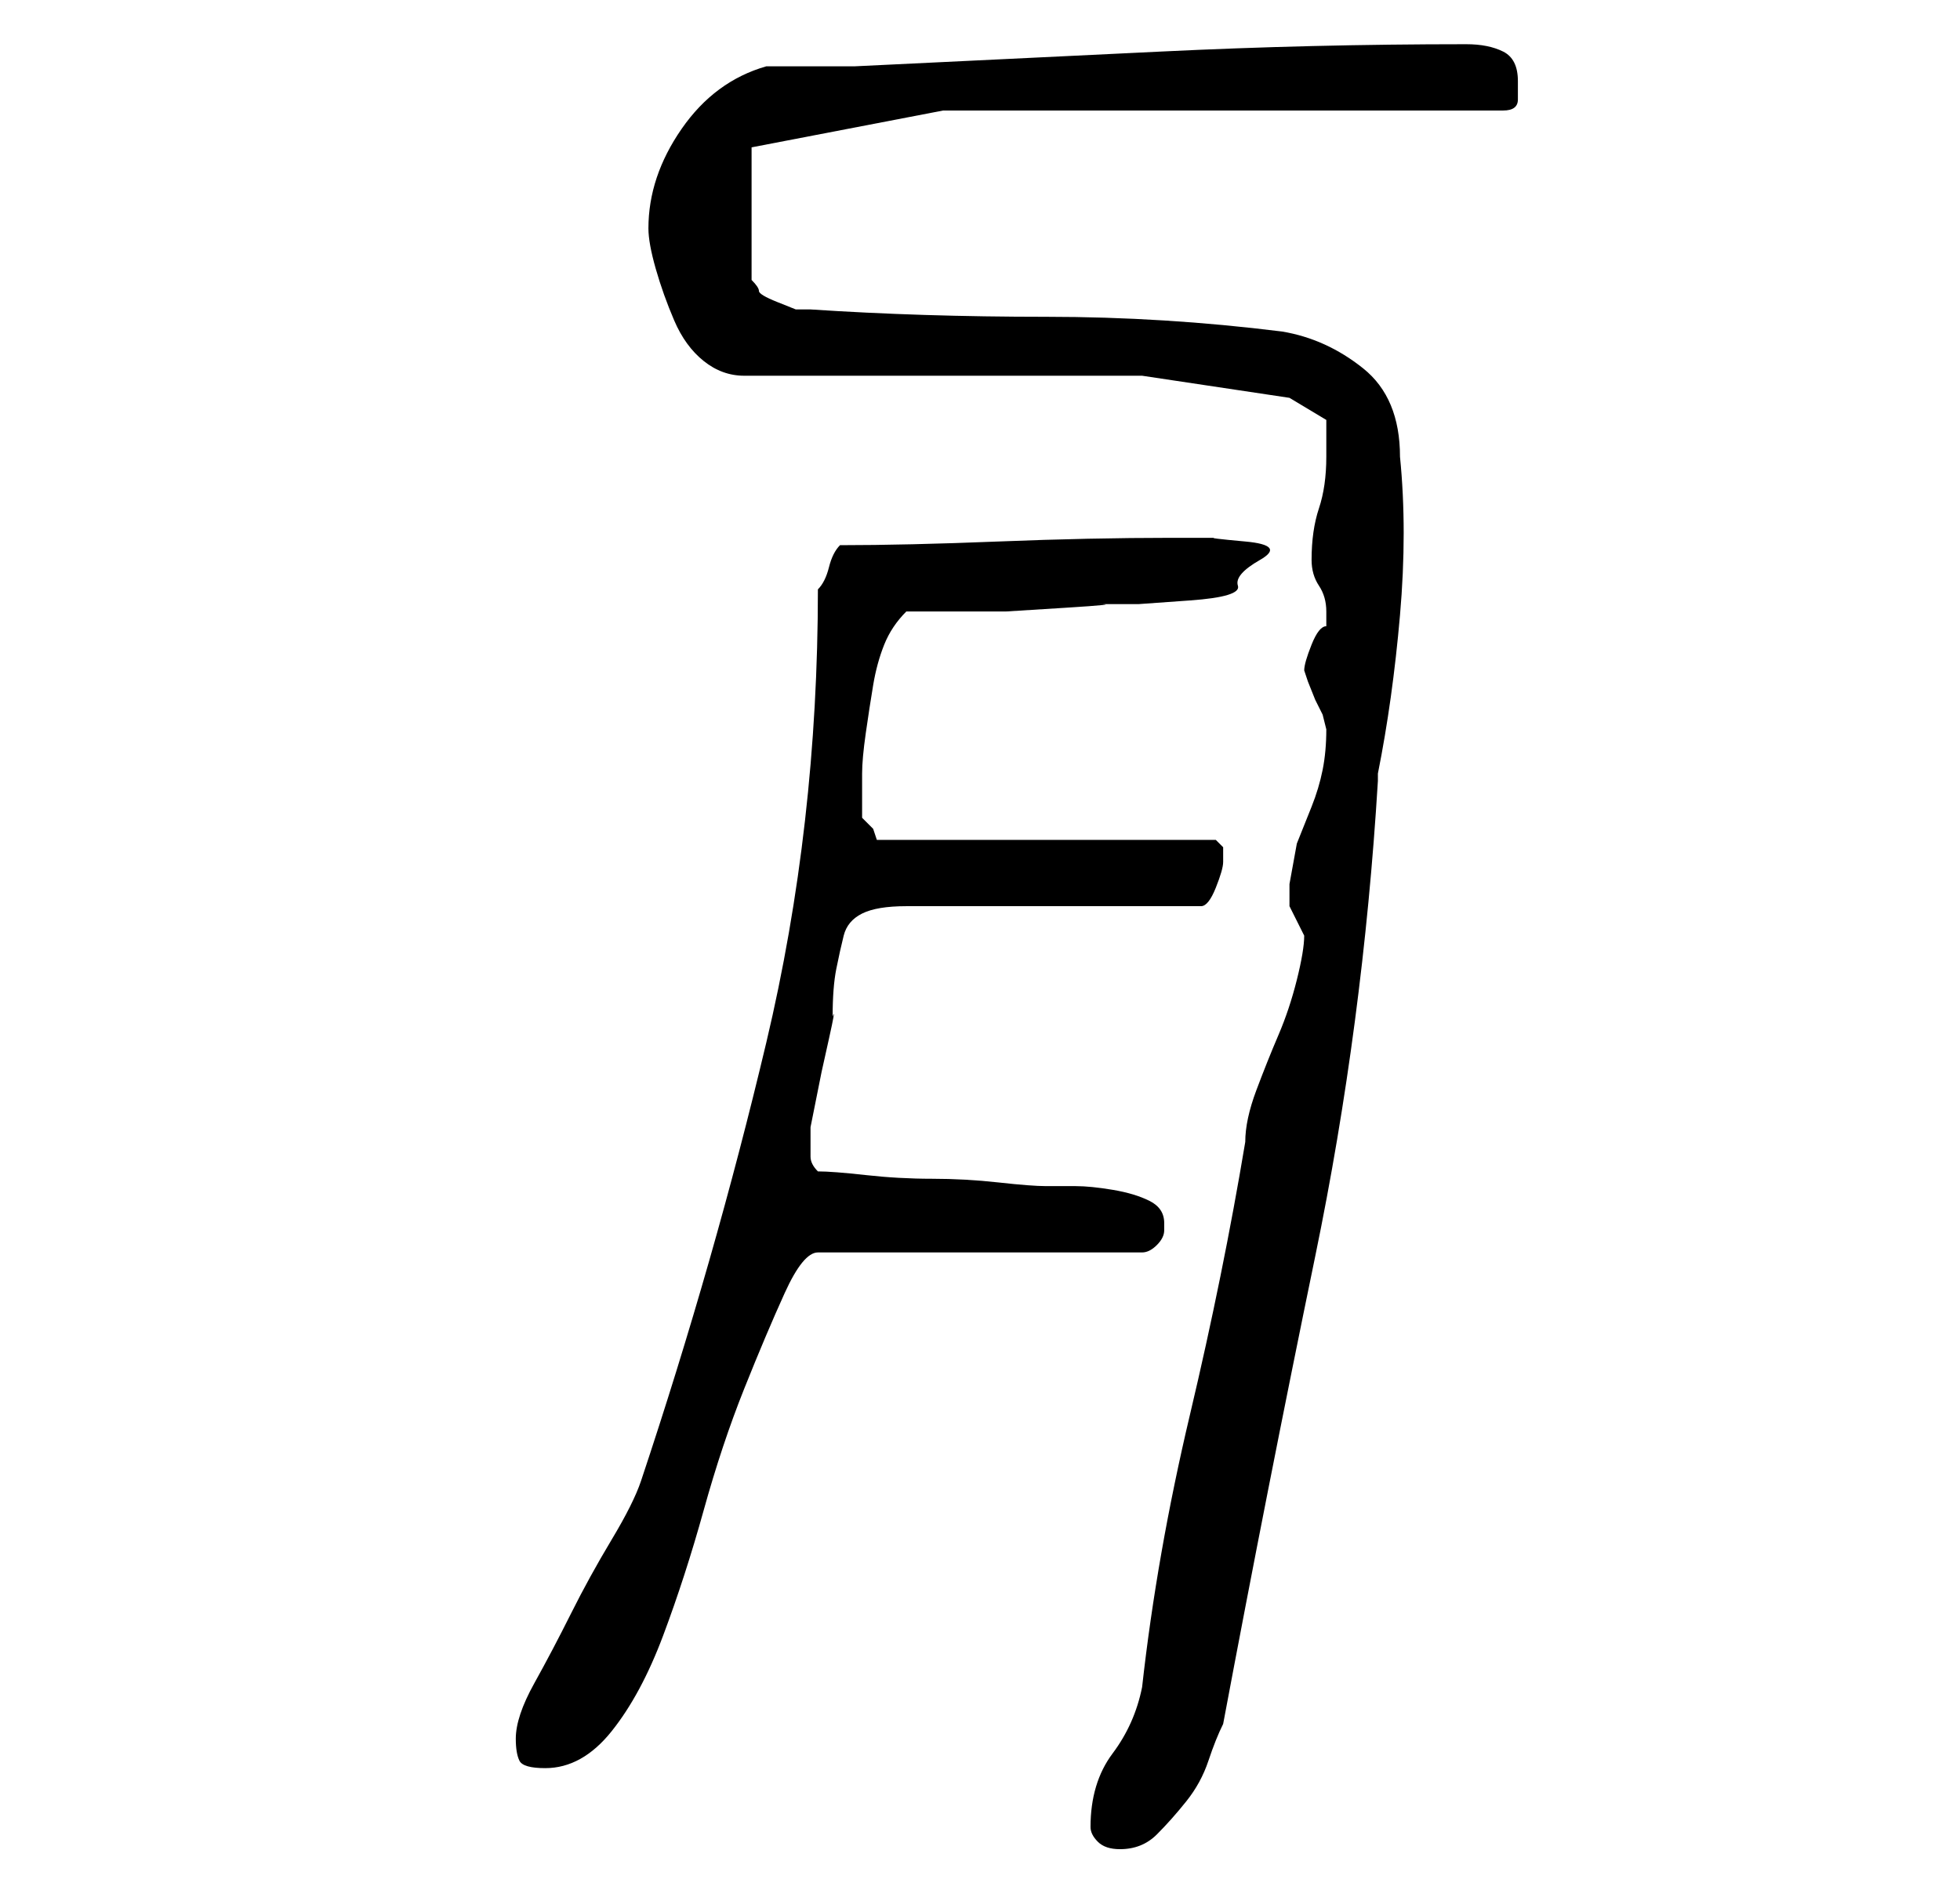 <?xml version="1.0" standalone="no"?>
<!DOCTYPE svg PUBLIC "-//W3C//DTD SVG 1.1//EN" "http://www.w3.org/Graphics/SVG/1.1/DTD/svg11.dtd" >
<svg xmlns="http://www.w3.org/2000/svg" xmlns:xlink="http://www.w3.org/1999/xlink" version="1.1" viewBox="-10 0 266 256">
   <path fill="currentColor"
d="M138 248q0 1 1 2t3 1q3 0 5 -2t4 -4.5t3 -5.5t2 -5q6 -32 12.5 -63.5t8.5 -64.5v-1q2 -10 3 -21.5t0 -21.5q0 -8 -5 -12t-11 -5q-16 -2 -32 -2q-17 0 -32 -1h-2t-2.5 -1t-2.5 -1.5t-1 -1.5v-18l26 -5h76q2 0 2 -1.5v-2.5q0 -3 -2 -4t-5 -1q-21 0 -41.5 1t-41.5 2h-2.5
h-3.5h-4h-2q-7 2 -11.5 8.5t-4.5 13.5q0 2 1 5.5t2.5 7t4 5.5t5.5 2h54l20 3l5 3v2v3q0 4 -1 7t-1 7q0 2 1 3.5t1 3.5v2q-1 0 -2 2.5t-1 3.5l0.5 1.5t1 2.5l1 2t0.5 2q0 3 -0.5 5.5t-1.5 5l-2 5t-1 5.5v3l1 2l1 2q0 2 -1 6t-2.5 7.5t-3 7.5t-1.5 7q-3 18 -7.5 37t-6.5 37
q-1 5 -4 9t-3 10zM60 236q0 2 0.5 3t3.5 1q5 0 9 -5t7 -13t5.5 -17t5.5 -16.5t5.5 -13t4.5 -5.5h44q1 0 2 -1t1 -2v-1q0 -2 -2 -3t-5 -1.5t-5 -0.5h-4q-2 0 -6.5 -0.5t-9 -0.5t-9 -0.5t-6.5 -0.5q-1 -1 -1 -2v-2v-1v-1l0.5 -2.5l1 -5t1 -4.5t0.5 -3q0 -4 0.5 -6.5t1 -4.5
t2.5 -3t6 -1h40q1 0 2 -2.5t1 -3.5v-2t-1 -1h-46l-0.5 -1.5t-1.5 -1.5v-6q0 -2 0.5 -5.5t1 -6.5t1.5 -5.5t3 -4.5h5.5h8t8 -0.5t4.5 -0.5h5.5t7 -0.5t6.5 -2t3 -3.5t-2 -2.5t-4 -0.5h-4h-2q-11 0 -23.5 0.5t-21.5 0.5q-1 1 -1.5 3t-1.5 3q0 32 -7 61.5t-17 59.5q-1 3 -4 8
t-5.5 10t-5 9.5t-2.5 7.5z" />
</svg>
